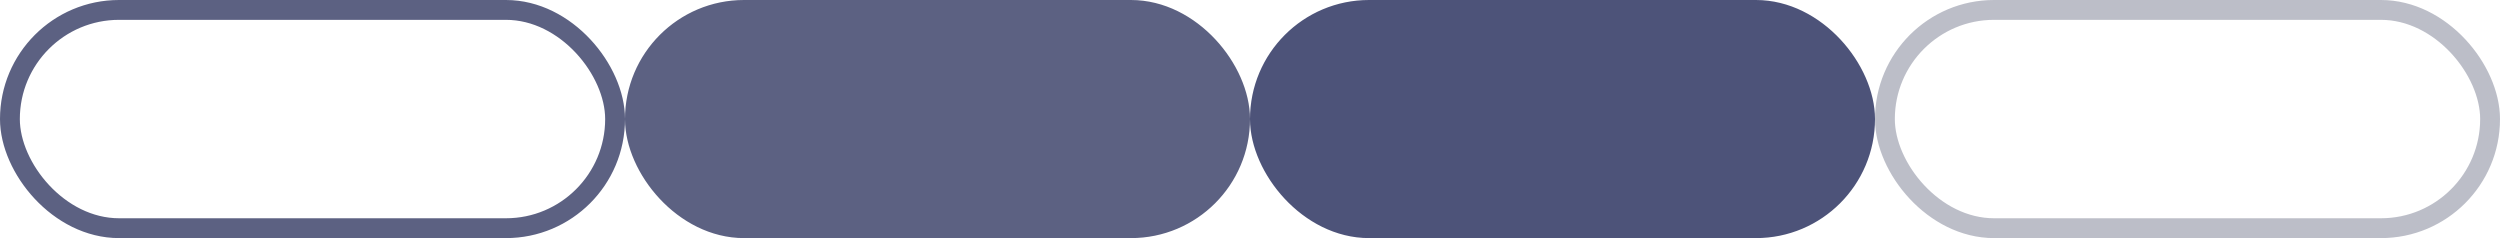 <svg width="252" height="24" viewBox="0 0 252 24" fill="none" xmlns="http://www.w3.org/2000/svg">
<rect x="1" y="1" width="61" height="22" rx="11" stroke="#5C6182" stroke-width="2"/>
<rect x="64" y="1" width="61" height="22" rx="11" fill="#5C6182"/>
<rect x="64" y="1" width="61" height="22" rx="11" stroke="#5C6182" stroke-width="2"/>
<rect x="127" y="1" width="61" height="22" rx="11" fill="#4D5379"/>
<rect x="127" y="1" width="61" height="22" rx="11" stroke="#4D5379" stroke-width="2"/>
<rect x="190" y="1" width="61" height="22" rx="11" stroke="#212648" stroke-opacity="0.3" stroke-width="2"/>
</svg>
